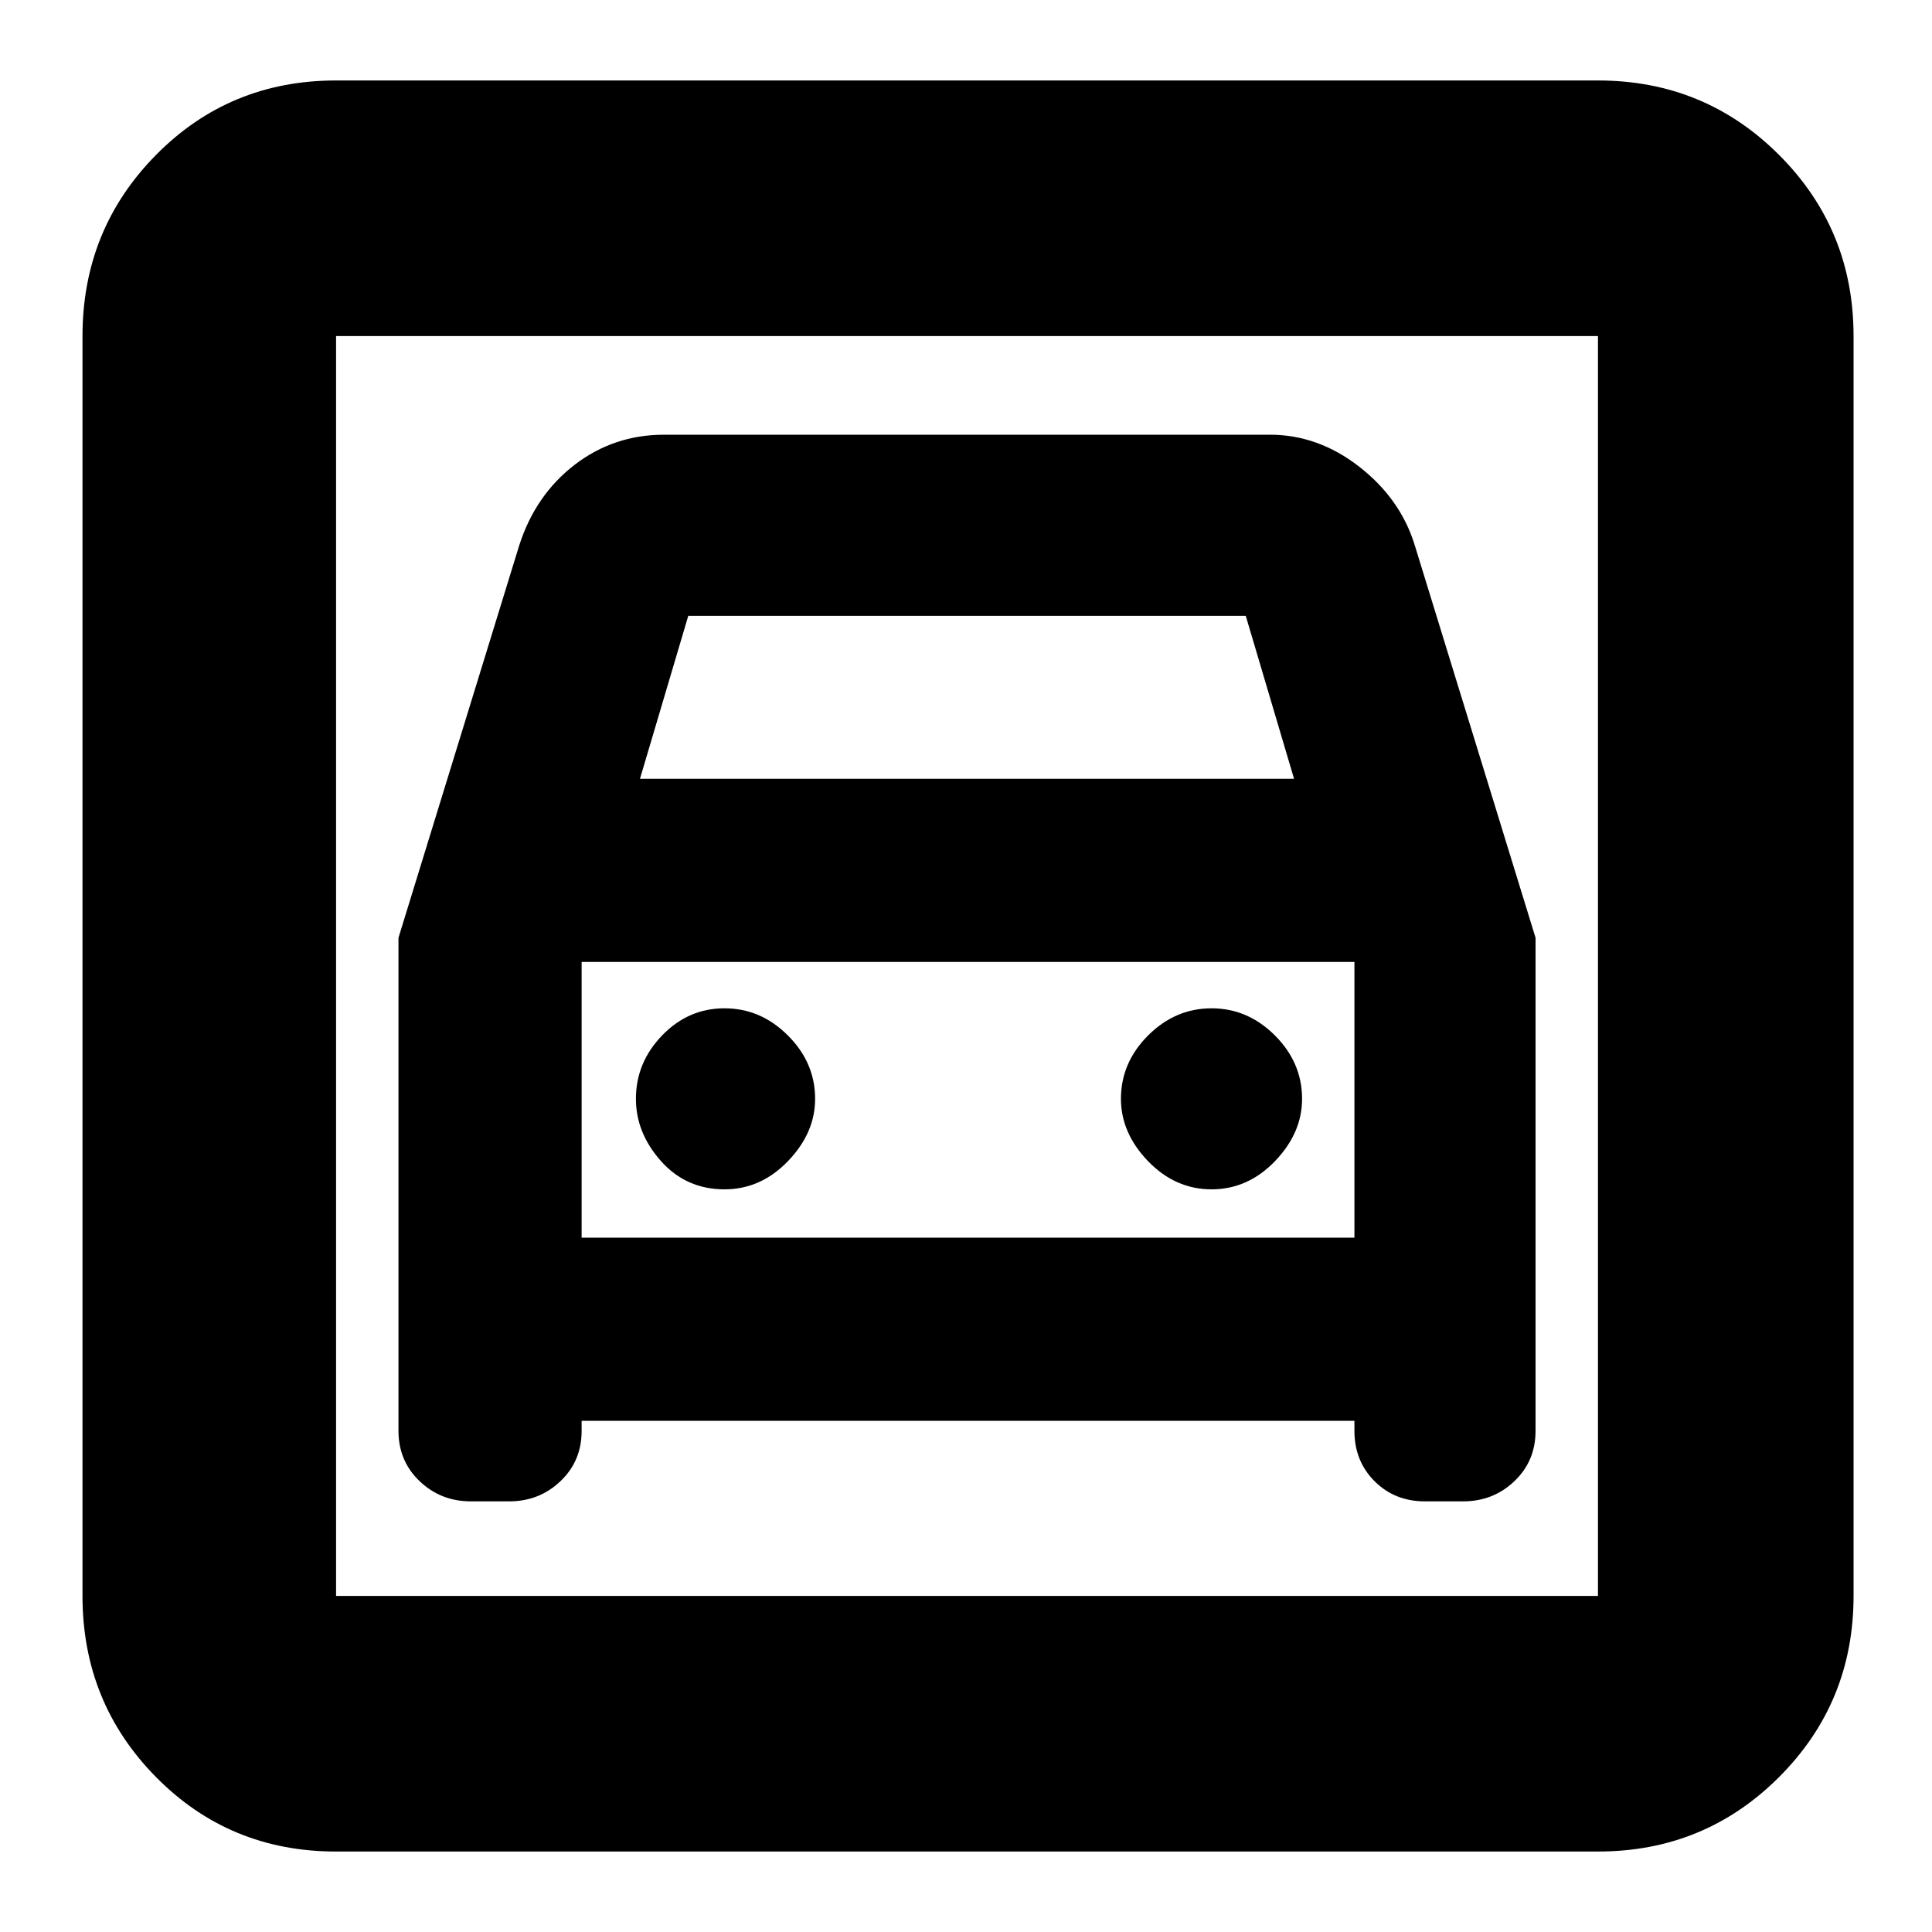 <svg xmlns="http://www.w3.org/2000/svg" height="20" width="20"><path d="M3.479 19.167q-1.104 0-1.864-.771-.761-.771-.761-1.875V3.479q0-1.104.761-1.875.76-.771 1.864-.771h13.063q1.104 0 1.875.771.771.771.771 1.875v13.042q0 1.104-.771 1.875-.771.771-1.875.771Zm0-2.646h13.063V3.479H3.479v13.042ZM7.5 12.312q-.396 0-.656-.291-.261-.292-.261-.646 0-.375.271-.656t.646-.281q.375 0 .656.281.282.281.282.656 0 .354-.282.646-.281.291-.656.291Zm5.042 0q-.375 0-.657-.291-.281-.292-.281-.646 0-.375.281-.656.282-.281.657-.281.375 0 .656.281t.281.656q0 .354-.281.646-.281.291-.656.291ZM4.125 9.708v5.104q0 .313.219.521.218.209.531.209h.396q.312 0 .531-.209.219-.208.219-.521v-.104h8v.104q0 .313.208.521.209.209.521.209h.396q.312 0 .531-.209.219-.208.219-.521V9.708l-1.25-4.062q-.146-.479-.573-.813-.427-.333-.927-.333H6.875q-.521 0-.927.312-.406.313-.573.834Zm2.5-1.646.5-1.687h5.771l.5 1.687ZM3.479 3.479v13.042V3.479Zm2.542 9.333V9.958h8v2.854Z"/></svg>